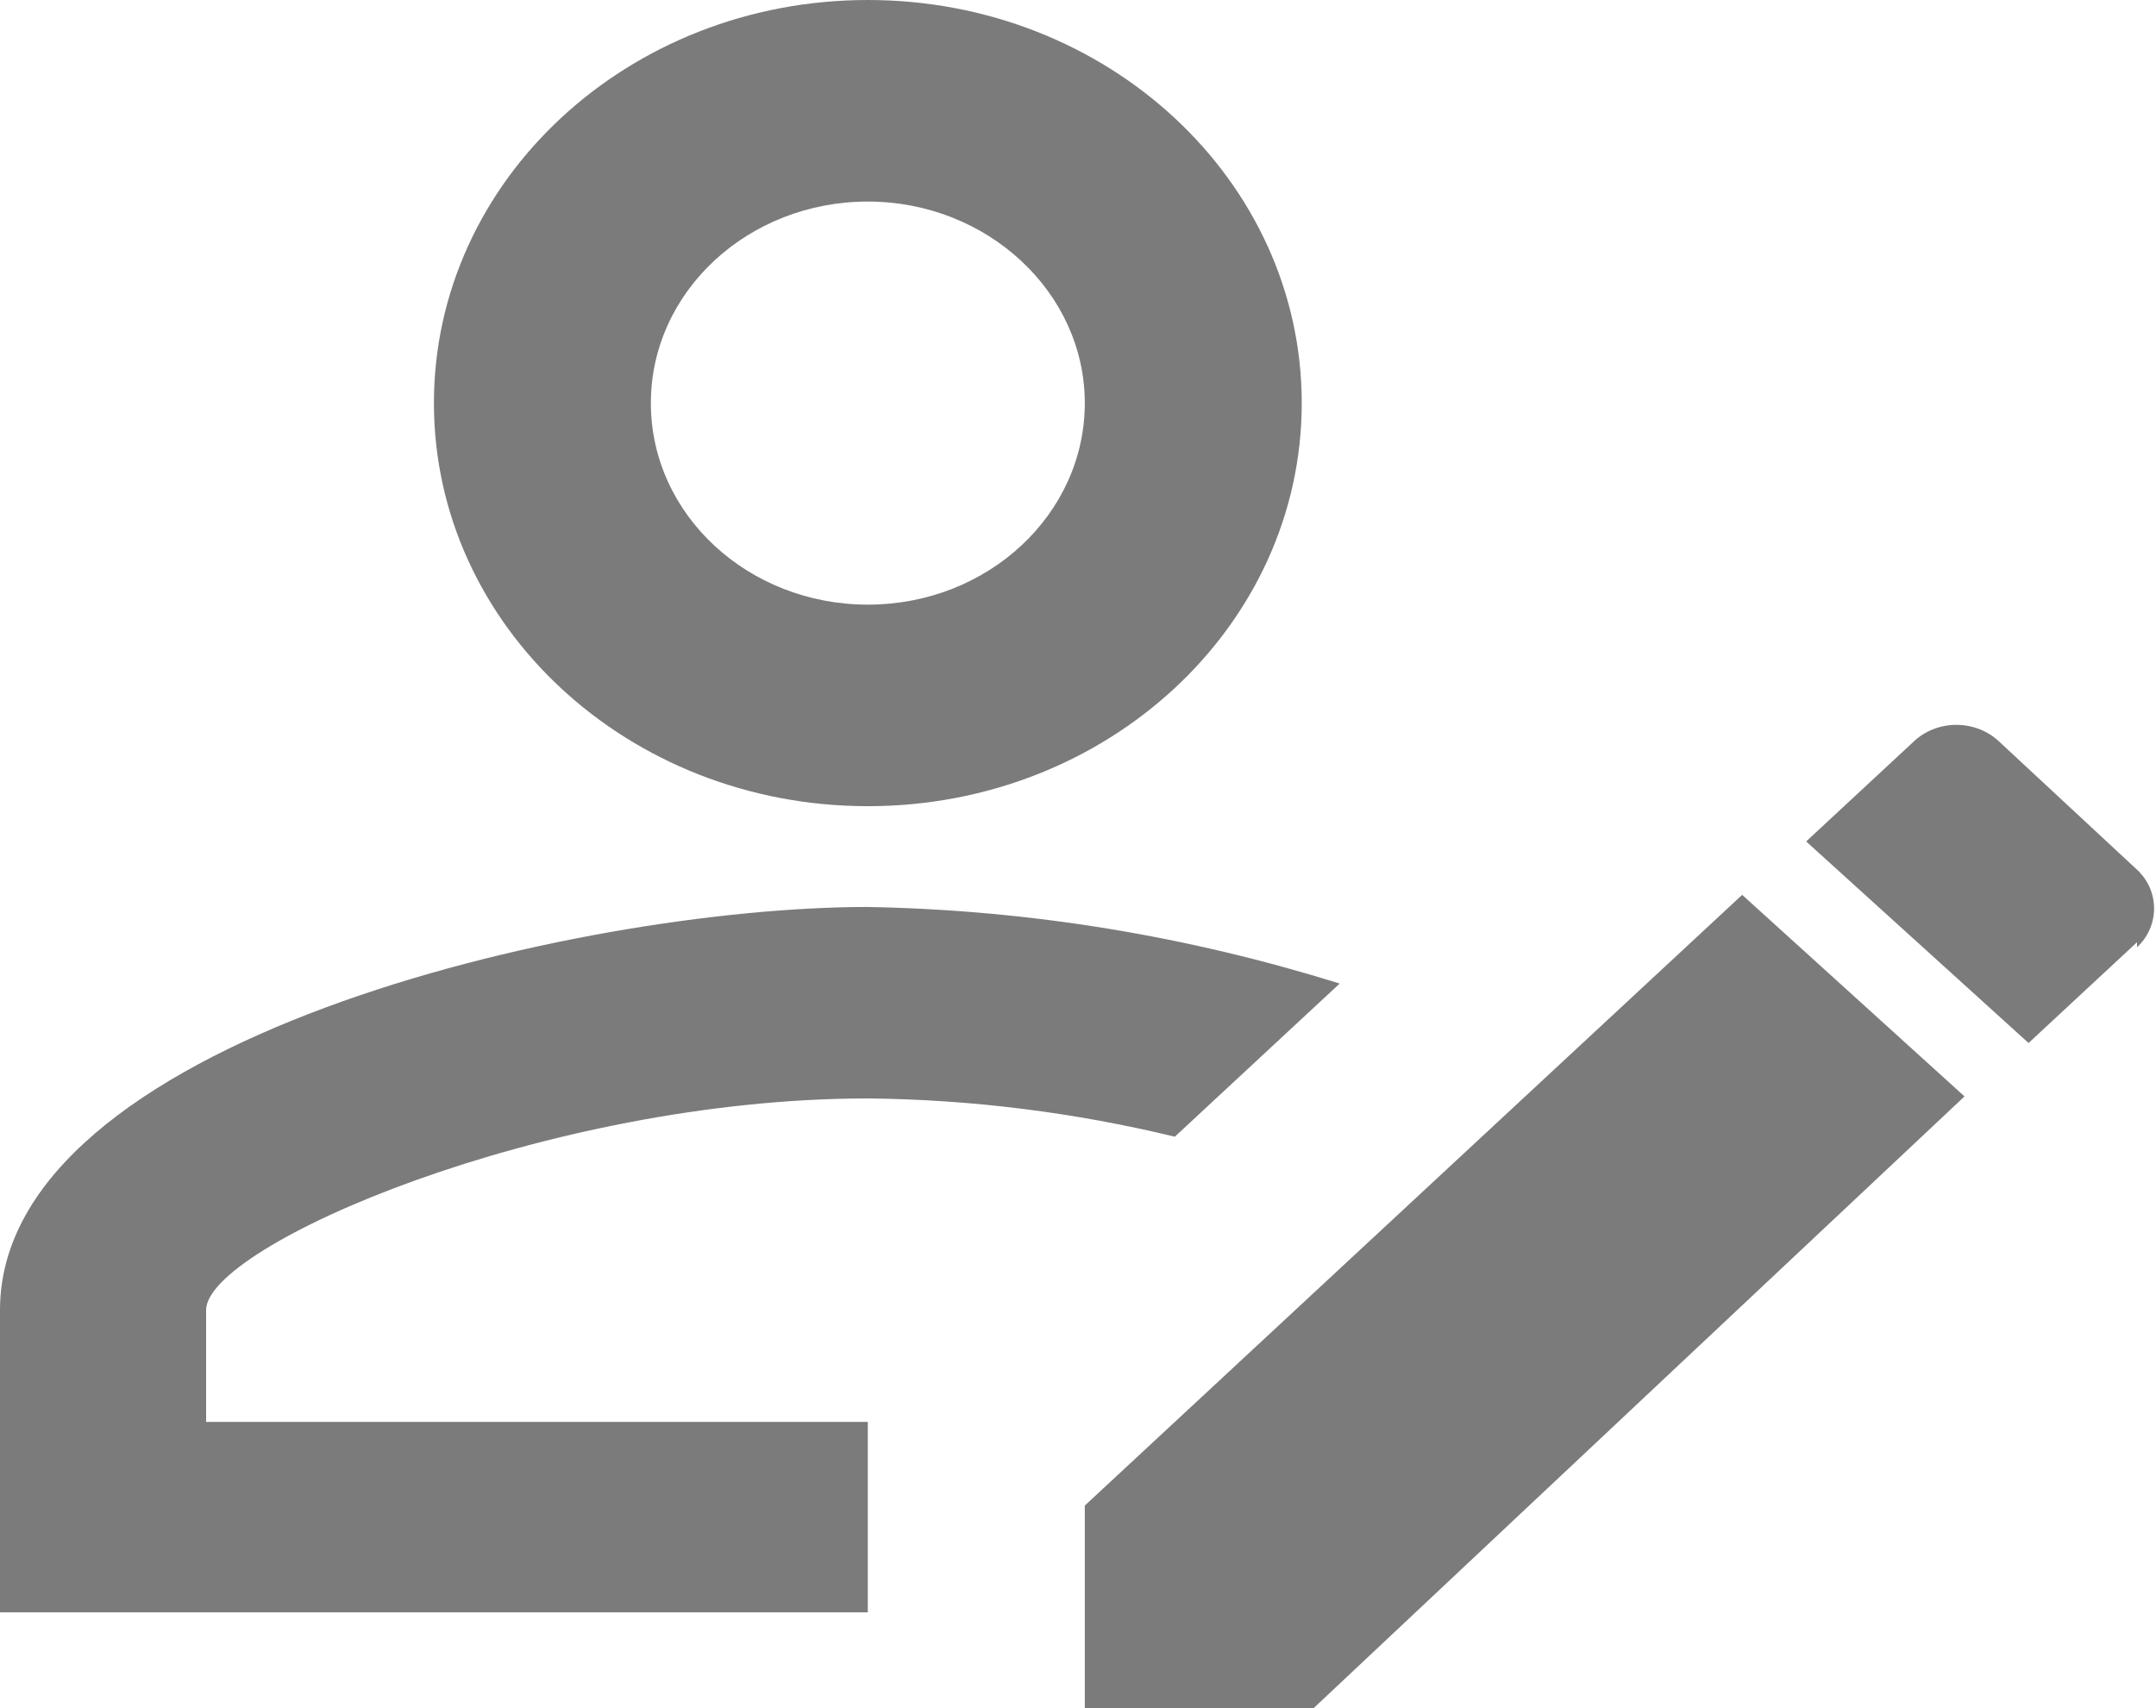 <svg width="53" height="42" viewBox="0 0 53 42" fill="none" xmlns="http://www.w3.org/2000/svg">
<path d="M0 32.212V39.646H21.333V34.963H5.067V32.212C5.067 30.627 13.413 27.009 21.333 27.009C23.893 27.034 26.427 27.356 28.88 27.95L32.933 24.184C29.2 23.02 25.333 22.375 21.333 22.301C14.213 22.301 0 25.596 0 32.212ZM21.333 0C15.44 0 10.667 4.435 10.667 9.912C10.667 15.388 15.44 19.823 21.333 19.823C27.227 19.823 32 15.388 32 9.912C32 4.435 27.227 0 21.333 0ZM21.333 14.867C18.4 14.867 16 12.662 16 9.912C16 7.161 18.4 4.956 21.333 4.956C24.267 4.956 26.667 7.186 26.667 9.912C26.667 12.637 24.293 14.867 21.333 14.867ZM52.533 23.168L49.867 25.646L44.4 20.69L47.067 18.212C47.341 17.963 47.709 17.823 48.093 17.823C48.477 17.823 48.846 17.963 49.12 18.212L52.533 21.384C53.093 21.904 53.093 22.772 52.533 23.292M26.667 37.02L42.827 22.003L48.293 26.959L32.293 42H26.667V37.02Z" fill="#7B7B7B"/>
</svg>
